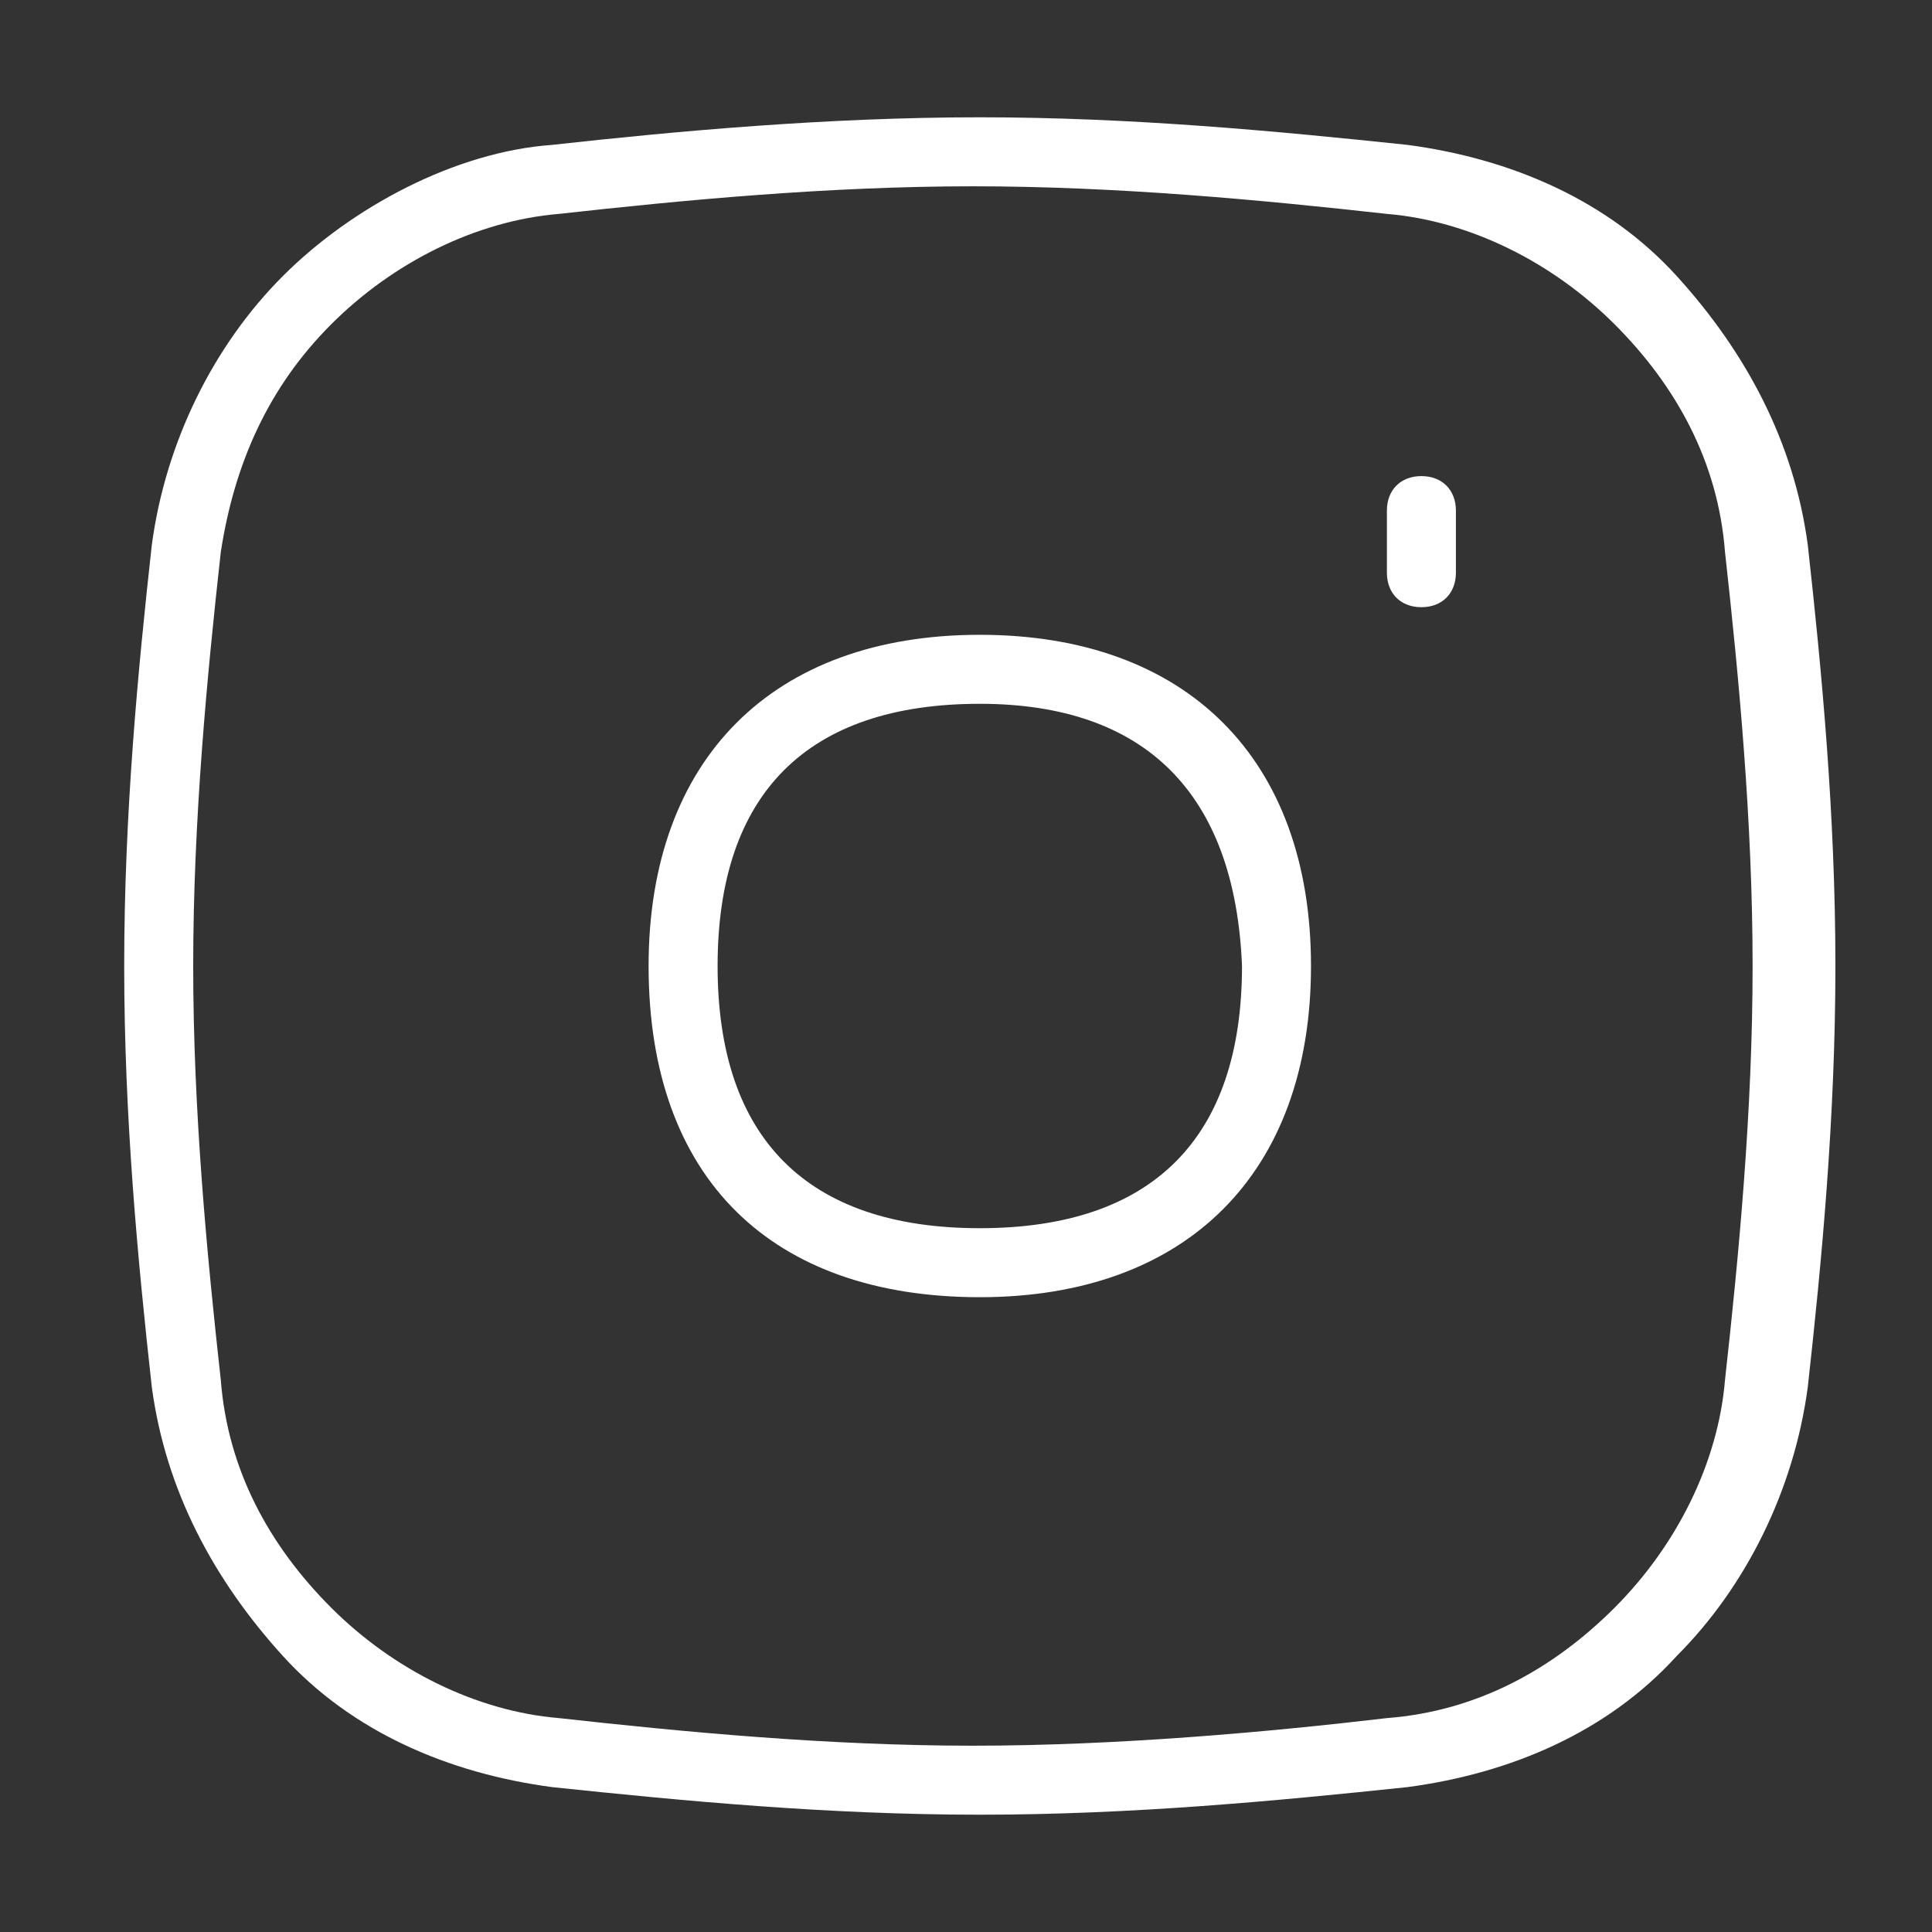 <?xml version="1.0" encoding="utf-8"?>
<!-- Generator: Adobe Illustrator 23.0.5, SVG Export Plug-In . SVG Version: 6.00 Build 0)  -->
<svg version="1.1" id="Слой_1" xmlns="http://www.w3.org/2000/svg" xmlns:xlink="http://www.w3.org/1999/xlink" x="0px" y="0px"
	 viewBox="0 0 28 28" style="enable-background:new 0 0 28 28;" xml:space="preserve">
<rect x="0" y="0" width="28" height="28" fill="#333333" stroke="none"/>
<style type="text/css">
	.st0{fill:#FFFFFF;}
</style>
<path class="st0" d="M14.2,26.3c-2.2,0-4.3-0.2-6.2-0.4c-1.5-0.2-2.9-0.8-3.9-1.9c-1-1.1-1.7-2.4-1.9-3.9c0,0,0,0,0,0
	C2,18.3,1.8,16.2,1.8,14c0-2.2,0.2-4.3,0.4-6.1C2.4,6.4,3.1,5,4.1,4S6.6,2.2,8,2.1c1.8-0.2,4-0.4,6.2-0.4c2.2,0,4.3,0.2,6.2,0.4
	c1.5,0.2,2.9,0.8,3.9,1.9s1.7,2.4,1.9,3.9c0.2,1.8,0.4,3.9,0.4,6.1s-0.2,4.3-0.4,6.1C26,21.6,25.3,23,24.3,24
	c-1,1.1-2.4,1.7-3.9,1.9C18.5,26.1,16.4,26.3,14.2,26.3z M3.2,20c0.1,1.3,0.7,2.4,1.6,3.3c0.9,0.9,2.1,1.5,3.3,1.6
	c1.8,0.2,3.9,0.4,6,0.4c2.1,0,4.3-0.2,6-0.4c1.3-0.1,2.4-0.7,3.3-1.6s1.5-2.1,1.6-3.3c0.2-1.8,0.4-3.9,0.4-6c0-2.1-0.2-4.2-0.4-6
	c-0.1-1.3-0.7-2.4-1.6-3.3c-0.9-0.9-2.1-1.5-3.3-1.6c-1.8-0.2-3.9-0.4-6-0.4c-2.1,0-4.2,0.2-6,0.4C6.9,3.2,5.7,3.8,4.8,4.7
	C3.9,5.6,3.4,6.7,3.2,8C3,9.8,2.8,11.9,2.8,14C2.8,16.1,3,18.2,3.2,20L3.2,20z"/>
<path class="st0" d="M20.6,8.8c-0.3,0-0.5-0.2-0.5-0.5V7.4c0-0.3,0.2-0.5,0.5-0.5s0.5,0.2,0.5,0.5v0.9C21.1,8.6,20.9,8.8,20.6,8.8z"
	/>
<path class="st0" d="M14.2,18.8c-3,0-4.8-1.7-4.8-4.8c0-3,1.8-4.8,4.8-4.8c3,0,4.8,1.8,4.8,4.8S17.2,18.8,14.2,18.8z M14.2,10.2
	c-2.5,0-3.8,1.3-3.8,3.8c0,2.5,1.3,3.8,3.8,3.8c2.5,0,3.8-1.3,3.8-3.8C17.9,11.5,16.6,10.2,14.2,10.2z"/>
</svg>
